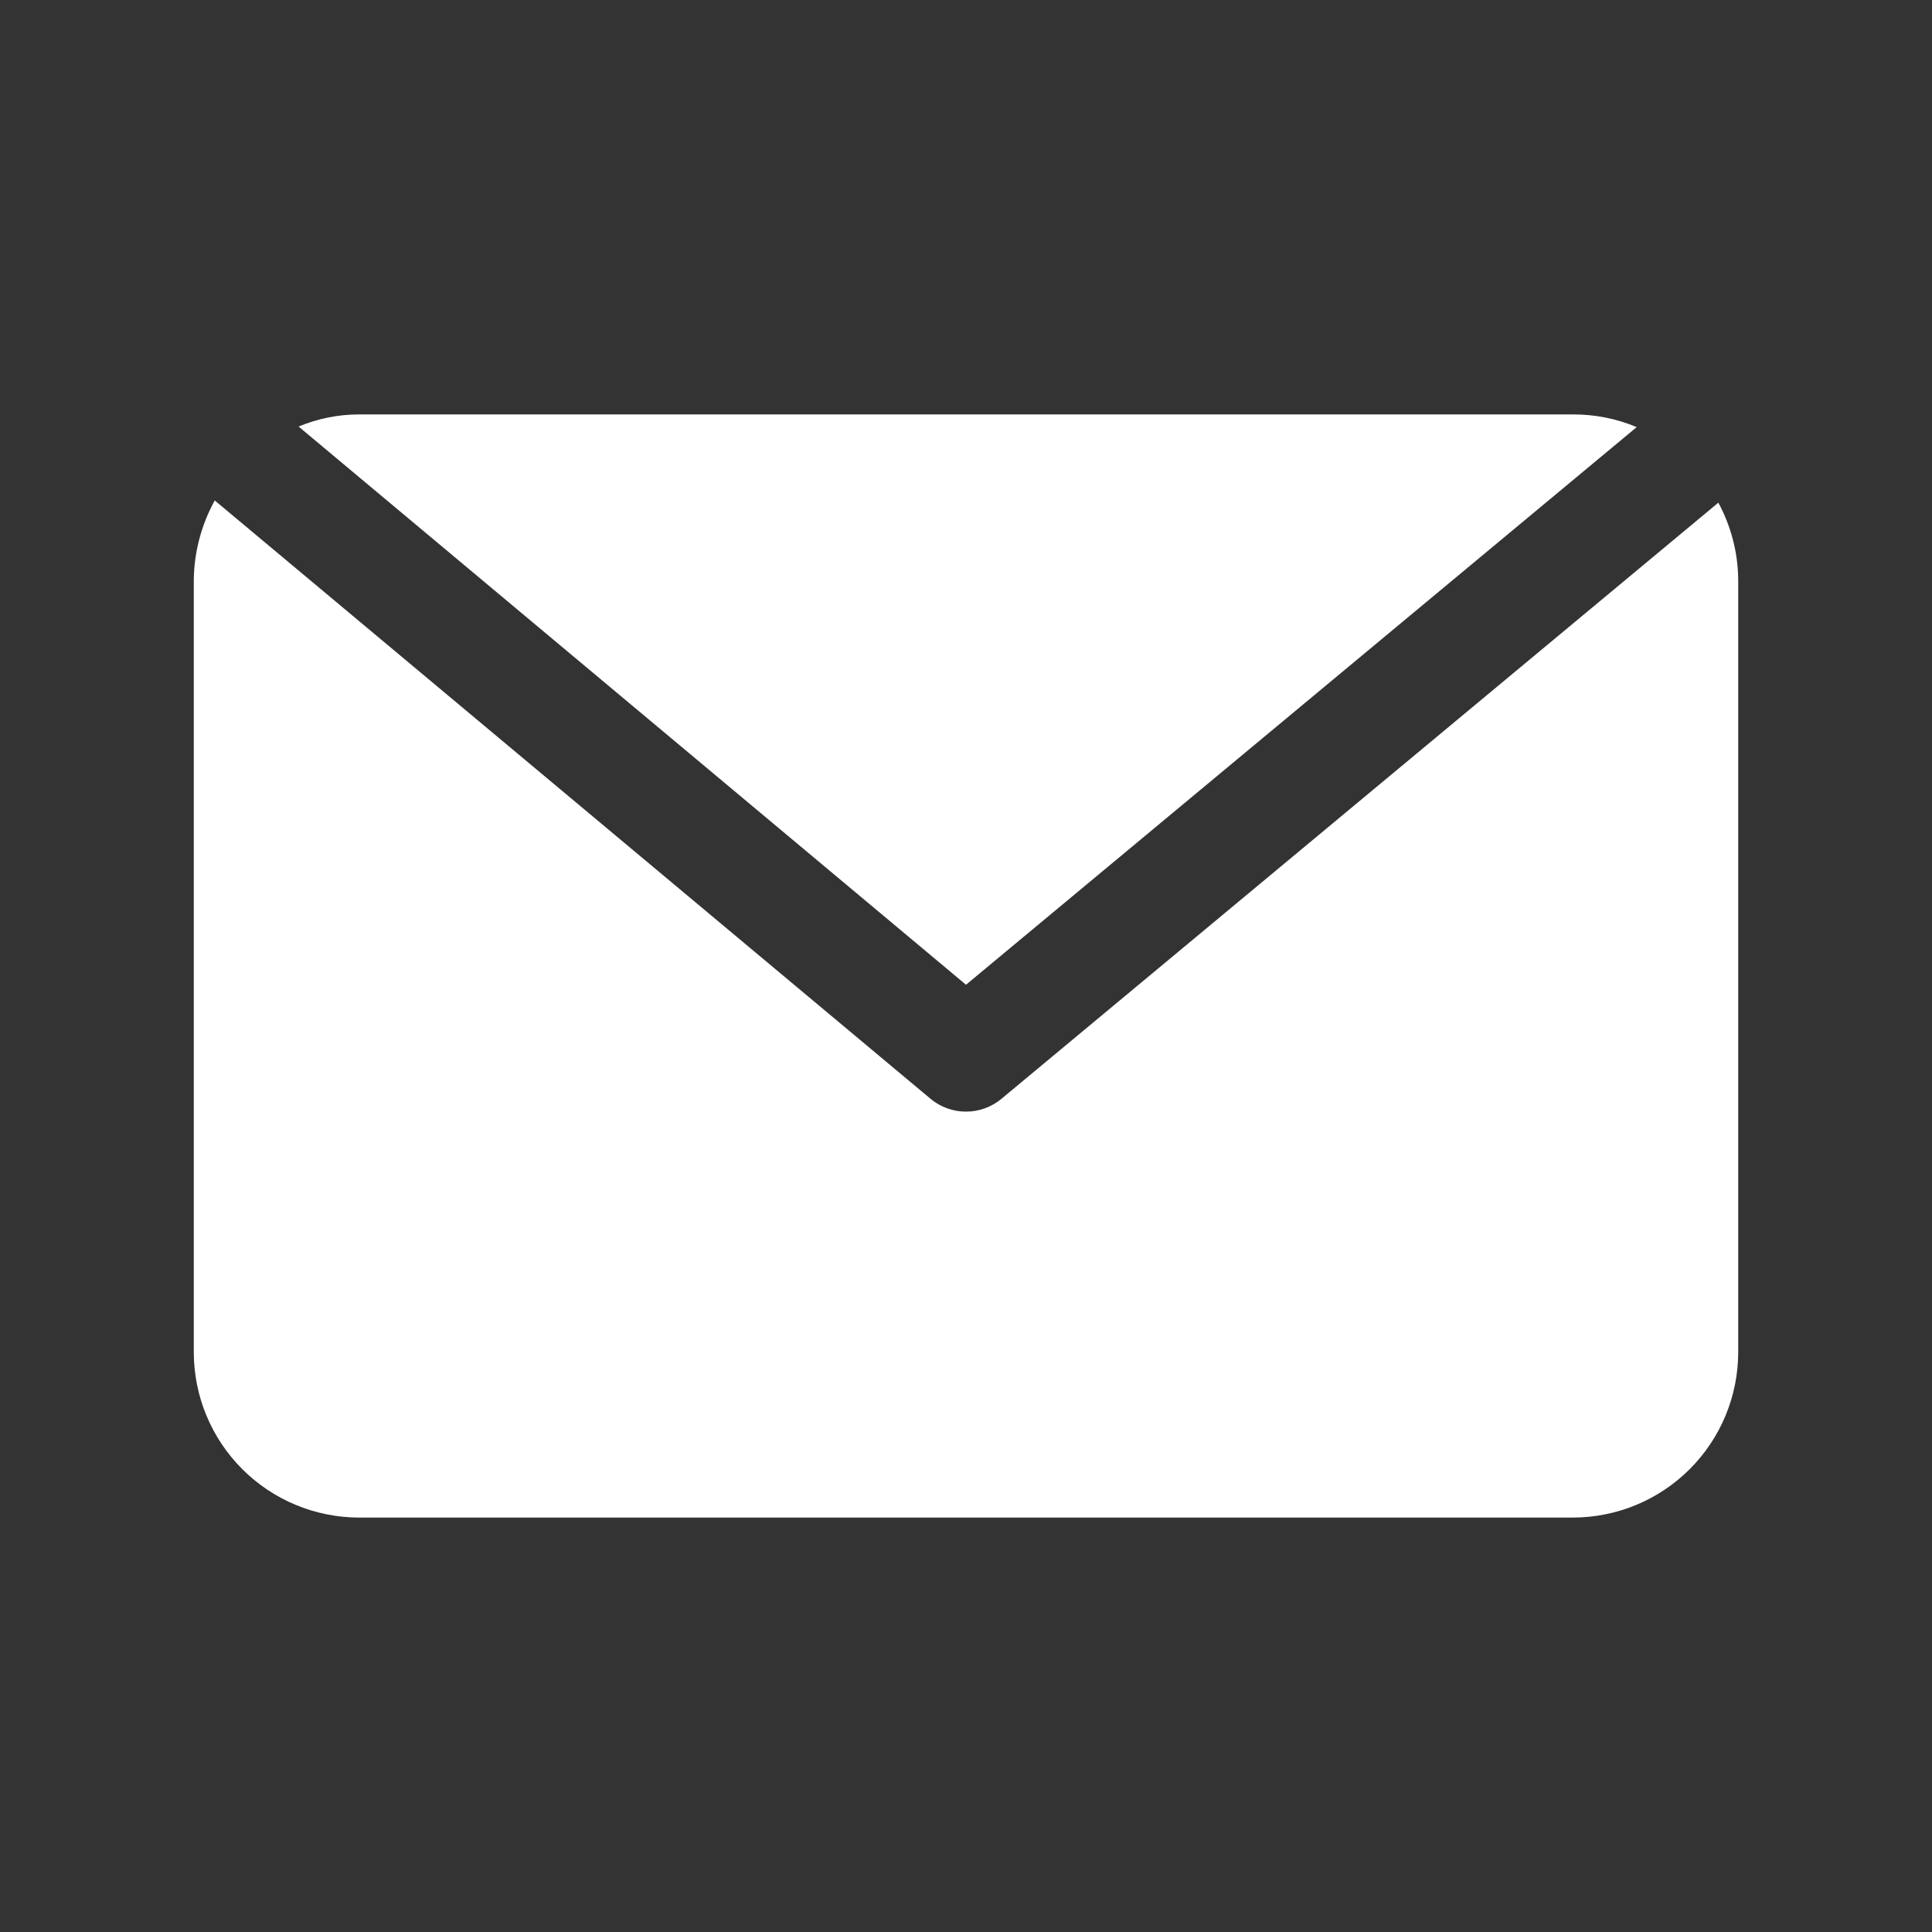 <svg xmlns="http://www.w3.org/2000/svg" xmlns:xlink="http://www.w3.org/1999/xlink" width="1080" zoomAndPan="magnify" viewBox="0 0 810 810" height="1080" preserveAspectRatio="xMidYMid meet" version="1.0"><rect x="0" y="0" width="810" height="810" fill="#333333" stroke="none"/><defs><clipPath id="63dd27a983"><path d="M 125 173.746 L 687 173.746 L 687 413 L 125 413 Z M 125 173.746 " clip-rule="nonzero"/></clipPath><clipPath id="7d520e4a0d"><path d="M 81 209 L 729 209 L 729 636.496 L 81 636.496 Z M 81 209 " clip-rule="nonzero"/></clipPath></defs><g clip-path="url(#63dd27a983)"><path fill="#ffffff" d="M 686.203 179.062 C 677.617 175.492 668.676 173.719 659.379 173.746 L 150.621 173.746 C 141.809 173.758 133.328 175.453 125.184 178.832 L 405 412.859 Z M 686.203 179.062 " fill-opacity="1" fill-rule="nonzero"/></g><g clip-path="url(#7d520e4a0d)"><path fill="#ffffff" d="M 720.426 210.746 L 419.801 460.73 C 417.719 462.453 415.41 463.77 412.867 464.684 C 410.324 465.598 407.703 466.055 405 466.047 C 402.297 466.055 399.676 465.598 397.133 464.684 C 394.59 463.77 392.281 462.453 390.199 460.73 L 90.035 209.82 C 87.223 214.922 85.07 220.293 83.586 225.926 C 82.098 231.562 81.316 237.293 81.246 243.121 L 81.246 566.875 C 81.246 568.008 81.273 569.145 81.332 570.277 C 81.387 571.41 81.469 572.543 81.582 573.672 C 81.691 574.805 81.832 575.93 82 577.055 C 82.164 578.176 82.359 579.293 82.582 580.406 C 82.801 581.52 83.051 582.629 83.328 583.73 C 83.602 584.832 83.906 585.926 84.234 587.012 C 84.562 588.098 84.922 589.176 85.301 590.246 C 85.684 591.312 86.094 592.375 86.527 593.422 C 86.961 594.473 87.422 595.508 87.906 596.535 C 88.395 597.562 88.902 598.574 89.438 599.578 C 89.973 600.578 90.535 601.566 91.117 602.539 C 91.699 603.512 92.309 604.473 92.938 605.418 C 93.57 606.359 94.223 607.289 94.898 608.199 C 95.578 609.113 96.273 610.008 96.996 610.883 C 97.715 611.762 98.457 612.621 99.219 613.465 C 99.98 614.305 100.766 615.125 101.566 615.93 C 102.371 616.73 103.191 617.516 104.031 618.277 C 104.875 619.039 105.734 619.781 106.613 620.5 C 107.488 621.223 108.383 621.918 109.297 622.598 C 110.207 623.273 111.137 623.926 112.078 624.559 C 113.023 625.188 113.984 625.797 114.957 626.379 C 115.93 626.961 116.918 627.523 117.918 628.059 C 118.922 628.594 119.934 629.102 120.961 629.59 C 121.988 630.074 123.023 630.535 124.074 630.969 C 125.121 631.402 126.184 631.812 127.25 632.195 C 128.32 632.574 129.398 632.934 130.484 633.262 C 131.57 633.59 132.664 633.895 133.766 634.168 C 134.867 634.445 135.977 634.695 137.09 634.914 C 138.203 635.137 139.32 635.332 140.441 635.496 C 141.566 635.664 142.691 635.805 143.824 635.914 C 144.953 636.027 146.086 636.109 147.219 636.164 C 148.352 636.223 149.488 636.25 150.621 636.25 L 659.379 636.25 C 660.512 636.25 661.648 636.223 662.781 636.164 C 663.914 636.109 665.047 636.027 666.176 635.914 C 667.309 635.805 668.434 635.664 669.555 635.496 C 670.68 635.332 671.797 635.137 672.91 634.914 C 674.023 634.695 675.133 634.445 676.234 634.168 C 677.336 633.895 678.43 633.59 679.516 633.262 C 680.602 632.934 681.68 632.574 682.75 632.195 C 683.816 631.812 684.879 631.402 685.926 630.969 C 686.977 630.535 688.012 630.074 689.039 629.59 C 690.066 629.102 691.078 628.594 692.082 628.059 C 693.082 627.523 694.07 626.961 695.043 626.379 C 696.016 625.797 696.977 625.188 697.922 624.559 C 698.863 623.926 699.793 623.273 700.703 622.598 C 701.617 621.918 702.512 621.223 703.387 620.5 C 704.266 619.781 705.125 619.039 705.969 618.277 C 706.809 617.516 707.629 616.73 708.434 615.93 C 709.234 615.125 710.02 614.305 710.781 613.465 C 711.543 612.621 712.285 611.762 713.004 610.883 C 713.727 610.008 714.422 609.113 715.102 608.199 C 715.777 607.289 716.43 606.359 717.062 605.418 C 717.691 604.473 718.301 603.512 718.883 602.539 C 719.465 601.566 720.027 600.578 720.562 599.578 C 721.098 598.574 721.605 597.562 722.094 596.535 C 722.578 595.508 723.039 594.473 723.473 593.422 C 723.906 592.375 724.316 591.312 724.695 590.246 C 725.078 589.176 725.438 588.098 725.766 587.012 C 726.094 585.926 726.398 584.832 726.672 583.73 C 726.949 582.629 727.199 581.52 727.418 580.406 C 727.641 579.293 727.836 578.176 728 577.055 C 728.168 575.93 728.309 574.805 728.418 573.672 C 728.531 572.543 728.613 571.41 728.668 570.277 C 728.727 569.145 728.754 568.008 728.754 566.875 L 728.754 243.121 C 728.707 237.465 727.977 231.902 726.57 226.426 C 725.16 220.949 723.113 215.723 720.426 210.746 Z M 720.426 210.746 " fill-opacity="1" fill-rule="nonzero"/></g></svg>
